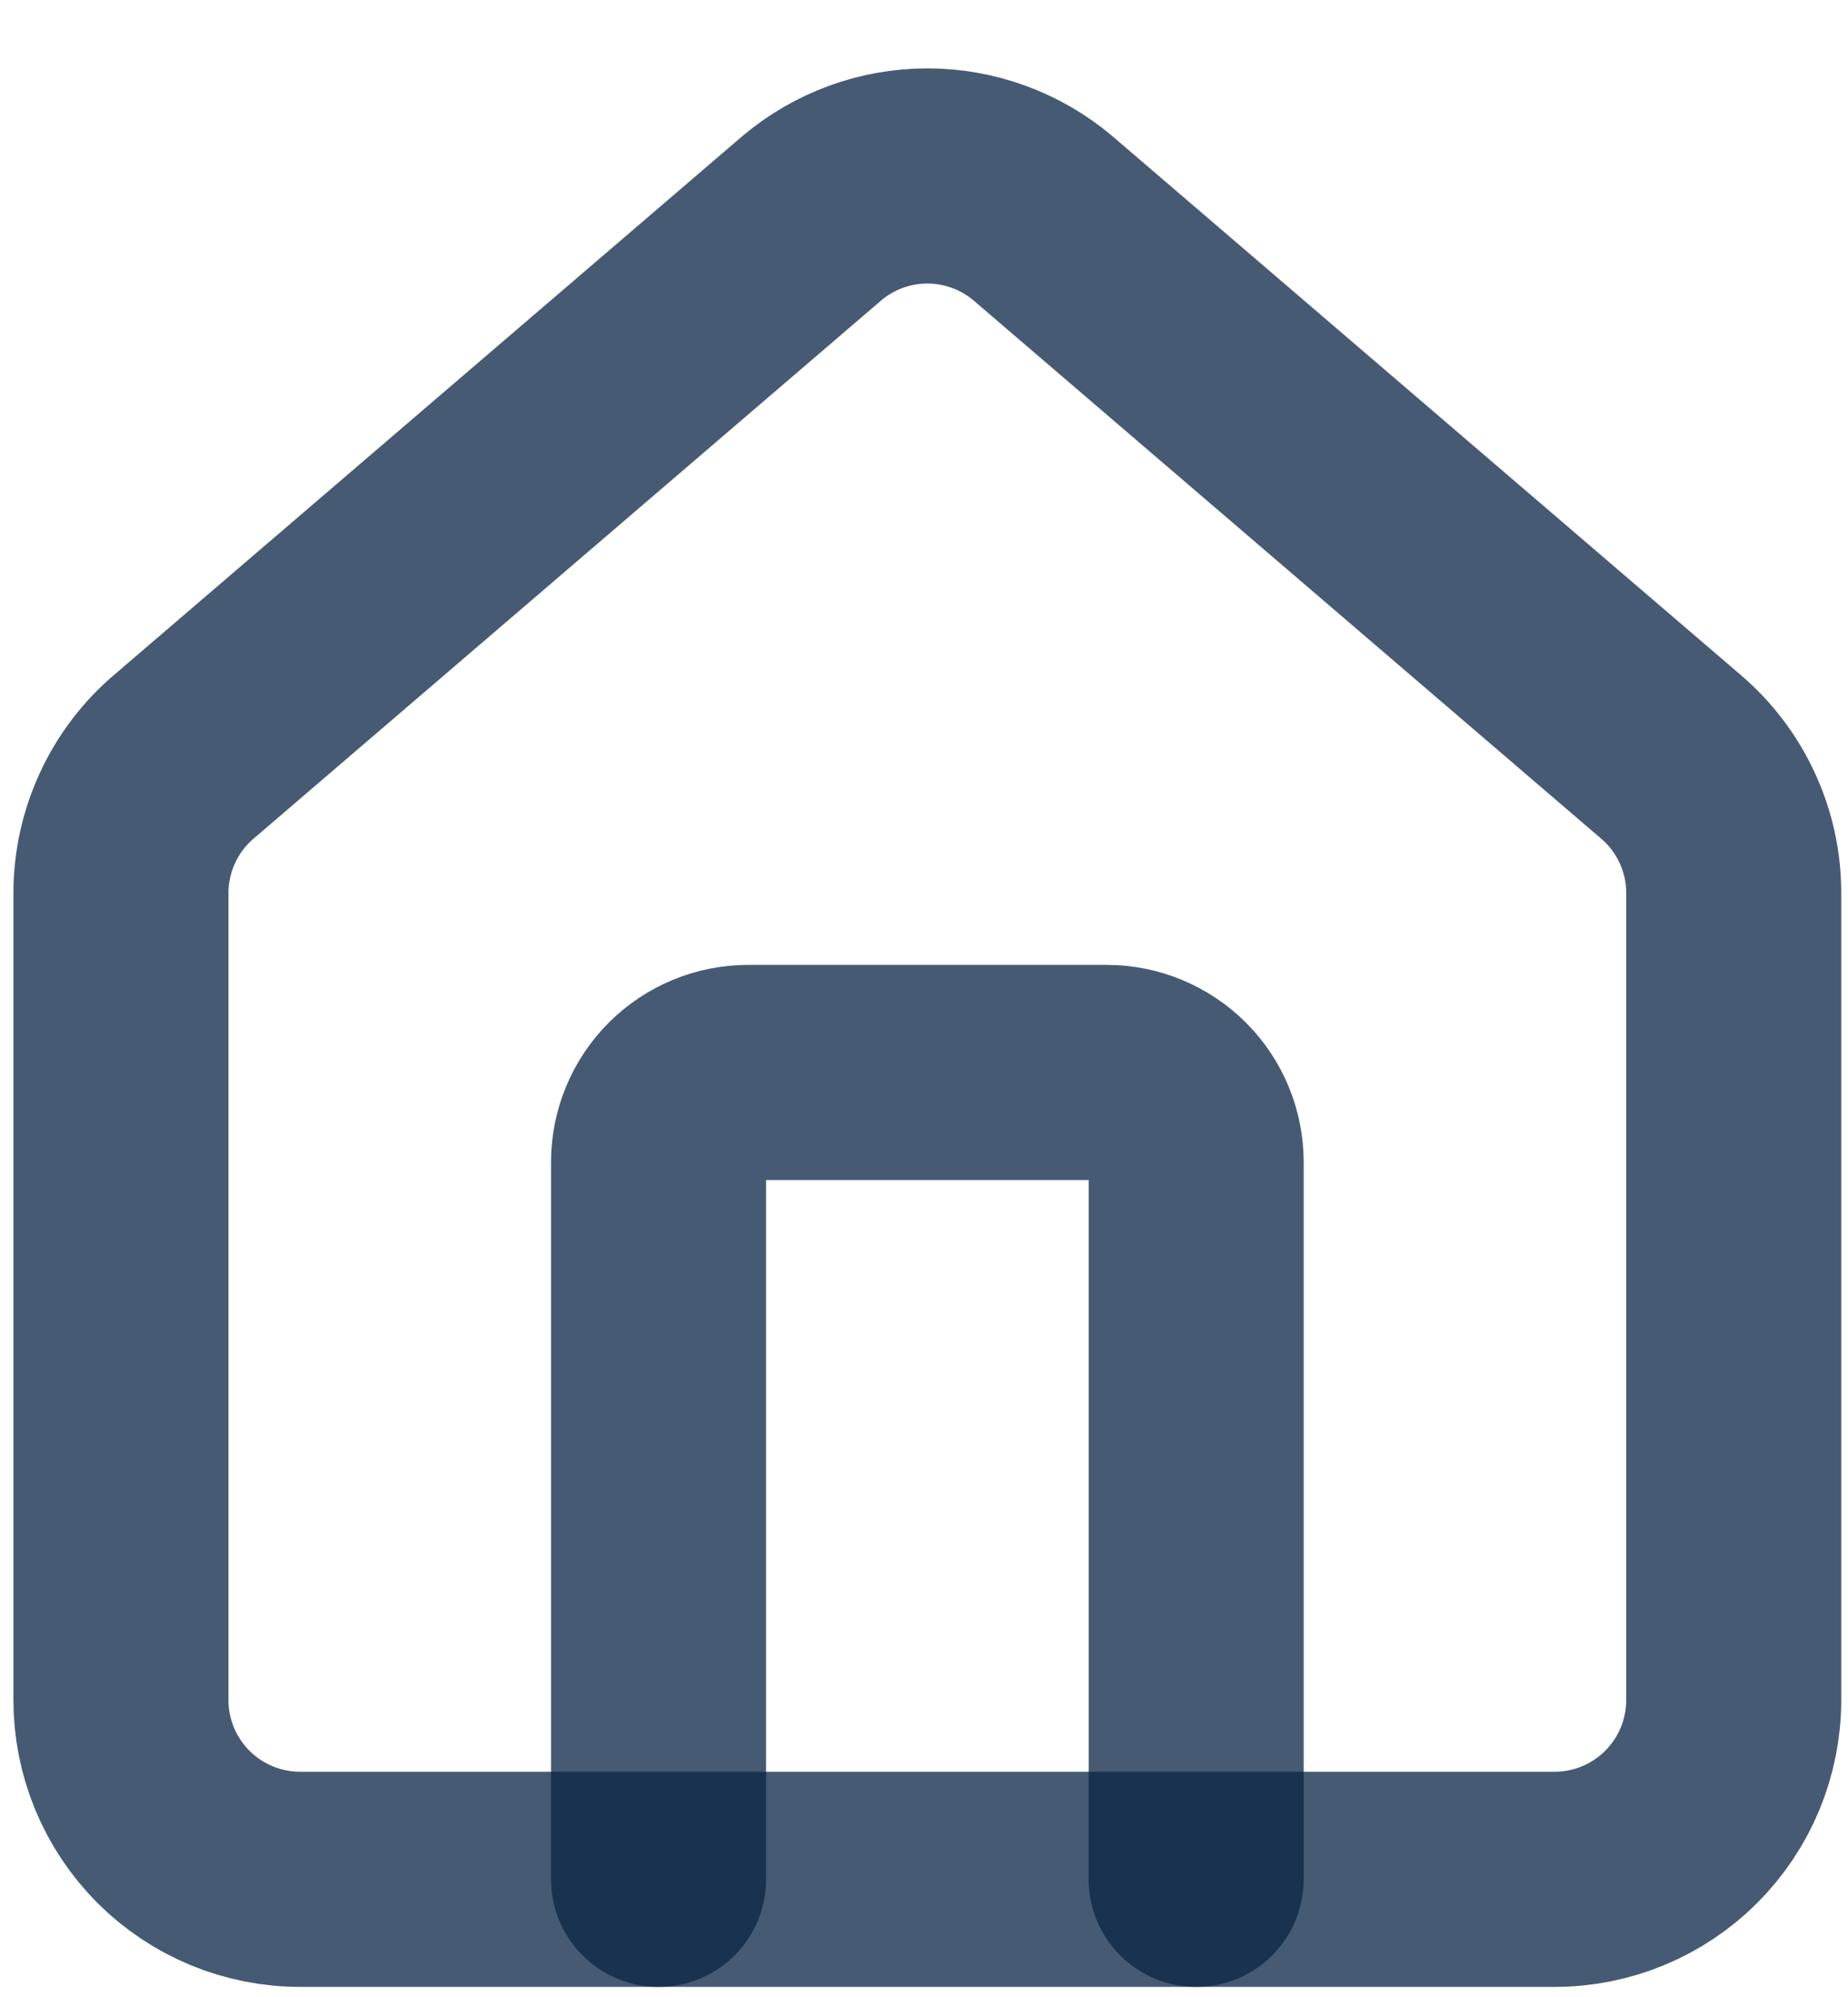 <svg width="25" height="27" viewBox="0 0 25 27" fill="none" xmlns="http://www.w3.org/2000/svg">
<path d="M16.182 25.409V15.712C16.182 15.391 16.054 15.082 15.827 14.855C15.599 14.628 15.291 14.5 14.97 14.5H10.121C9.8 14.5 9.491 14.628 9.264 14.855C9.037 15.082 8.909 15.391 8.909 15.712V25.409" stroke="#092444" stroke-opacity="0.75" stroke-width="2.909" stroke-linecap="round" stroke-linejoin="round"/>
<path d="M1.636 12.076C1.636 11.723 1.713 11.375 1.862 11.055C2.01 10.735 2.226 10.451 2.496 10.224L10.981 2.952C11.418 2.582 11.973 2.379 12.545 2.379C13.118 2.379 13.673 2.582 14.11 2.952L22.595 10.224C22.864 10.451 23.081 10.735 23.229 11.055C23.378 11.375 23.455 11.723 23.454 12.076V22.985C23.454 23.628 23.199 24.244 22.744 24.699C22.29 25.154 21.673 25.409 21.03 25.409H4.061C3.418 25.409 2.801 25.154 2.346 24.699C1.892 24.244 1.636 23.628 1.636 22.985V12.076Z" stroke="#092444" stroke-opacity="0.75" stroke-width="2.909" stroke-linecap="round" stroke-linejoin="round"/>
</svg>
